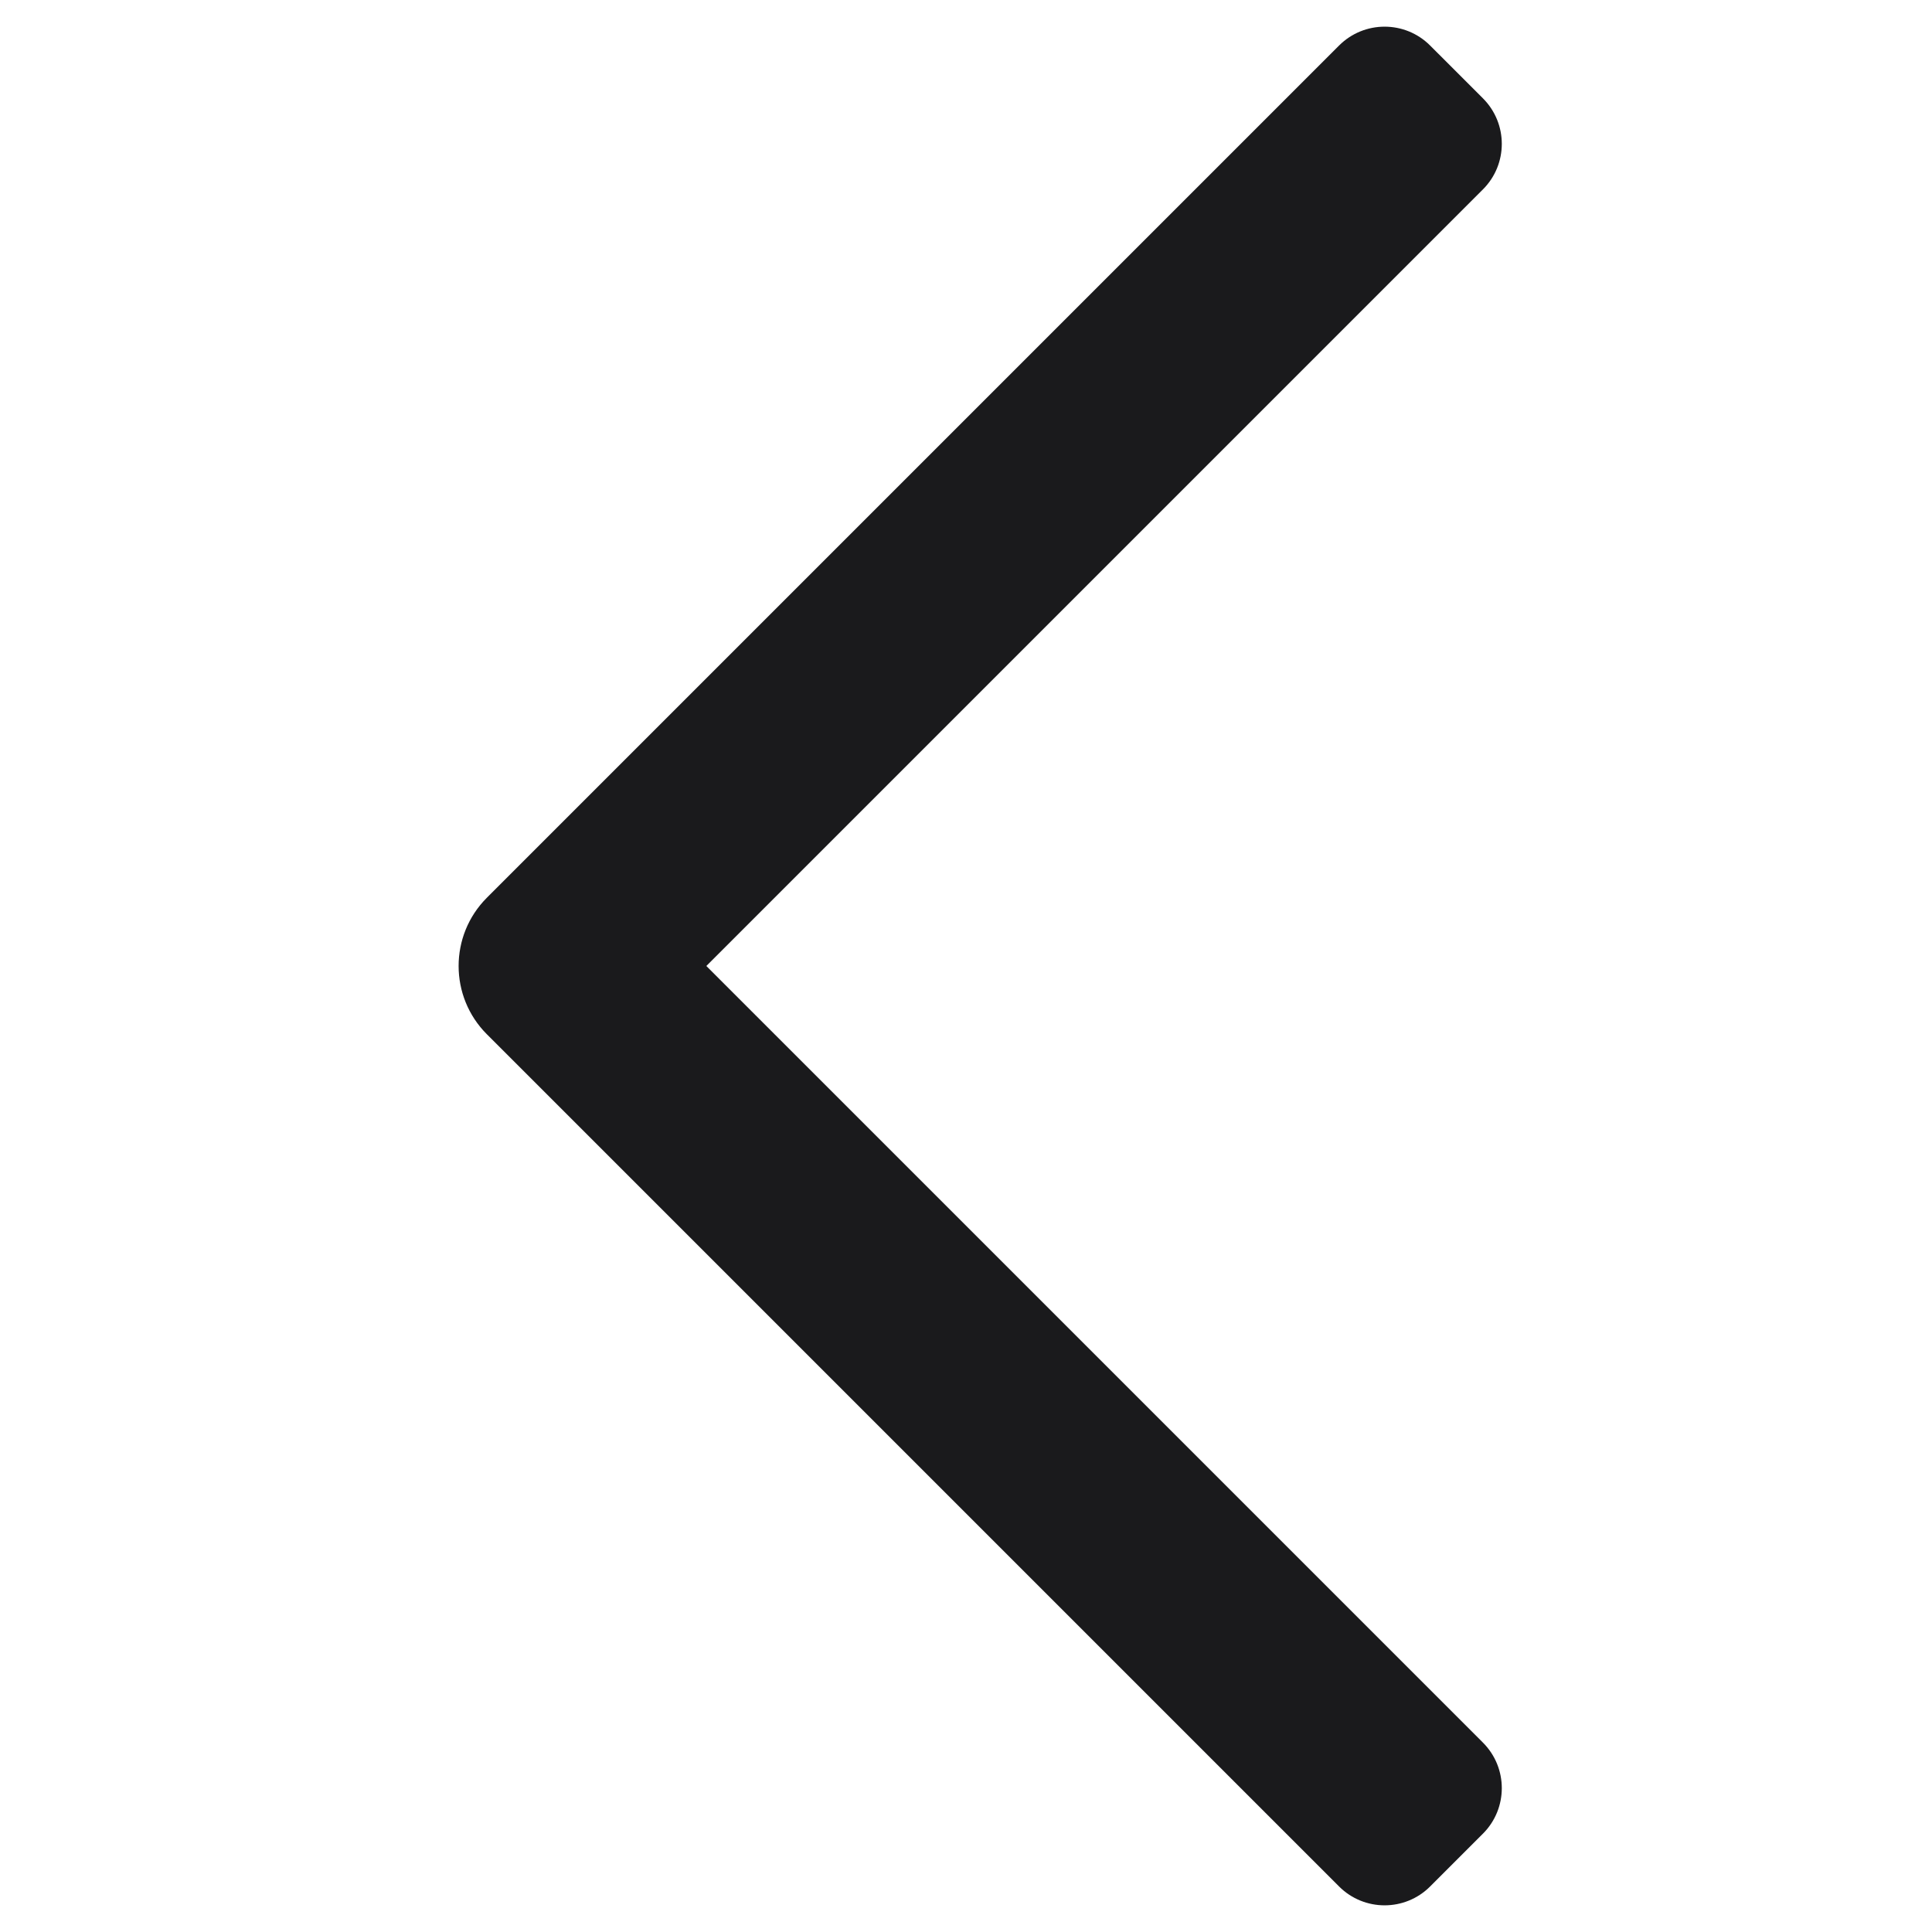 <svg width="60" height="60" viewBox="0 0 60 60" fill="none" xmlns="http://www.w3.org/2000/svg">
<path d="M21.936 30L46.054 5.882C46.835 5.101 46.835 3.835 46.054 3.054L44.414 1.414C43.633 0.633 42.367 0.633 41.586 1.414L15.121 27.879C13.95 29.05 13.95 30.95 15.121 32.121L41.586 58.586C42.367 59.367 43.633 59.367 44.414 58.586L46.054 56.946C46.835 56.165 46.835 54.899 46.054 54.118L21.936 30Z" fill="#1A1A1C"/>
</svg>
